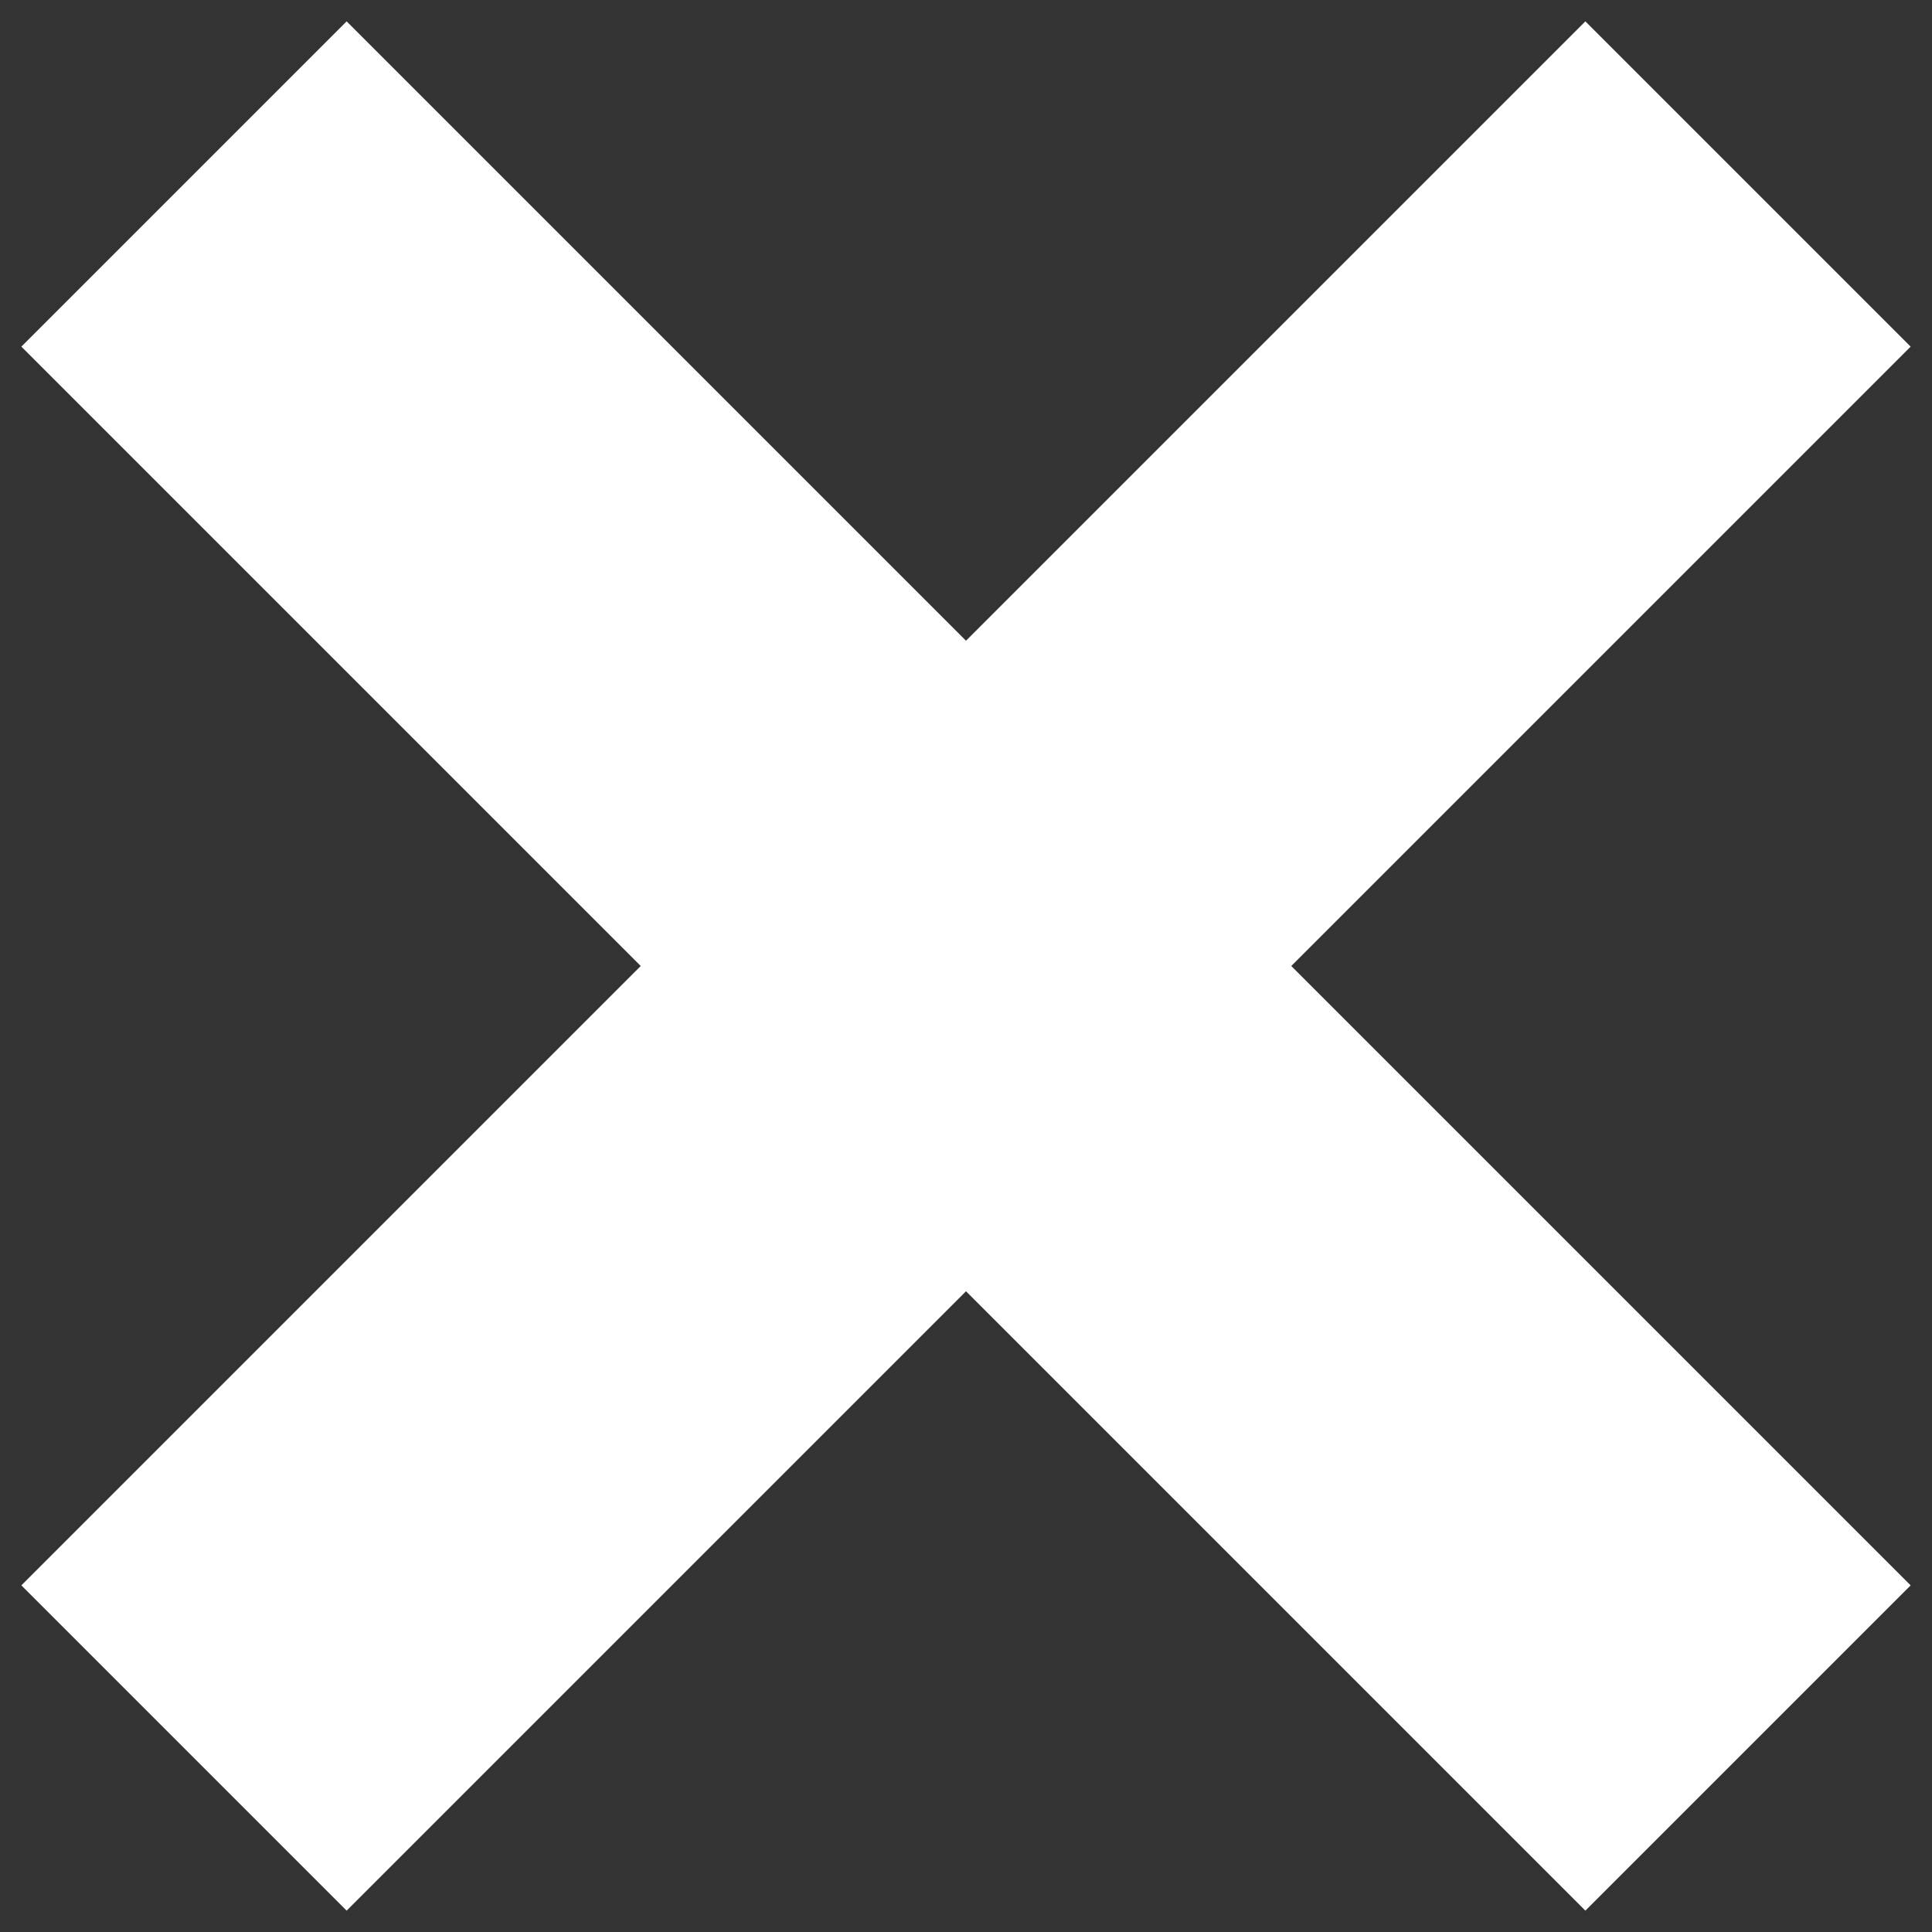 <svg width="21" height="21" viewBox="0 0 21 21" fill="none" xmlns="http://www.w3.org/2000/svg">
<rect x="0" y="0" width="21" height="21" fill="#333333" stroke="none"/>
<path d="M2 2L19 19" stroke="white" stroke-width="5"/>
<path d="M19 2L2 19" stroke="white" stroke-width="5"/>
</svg>
